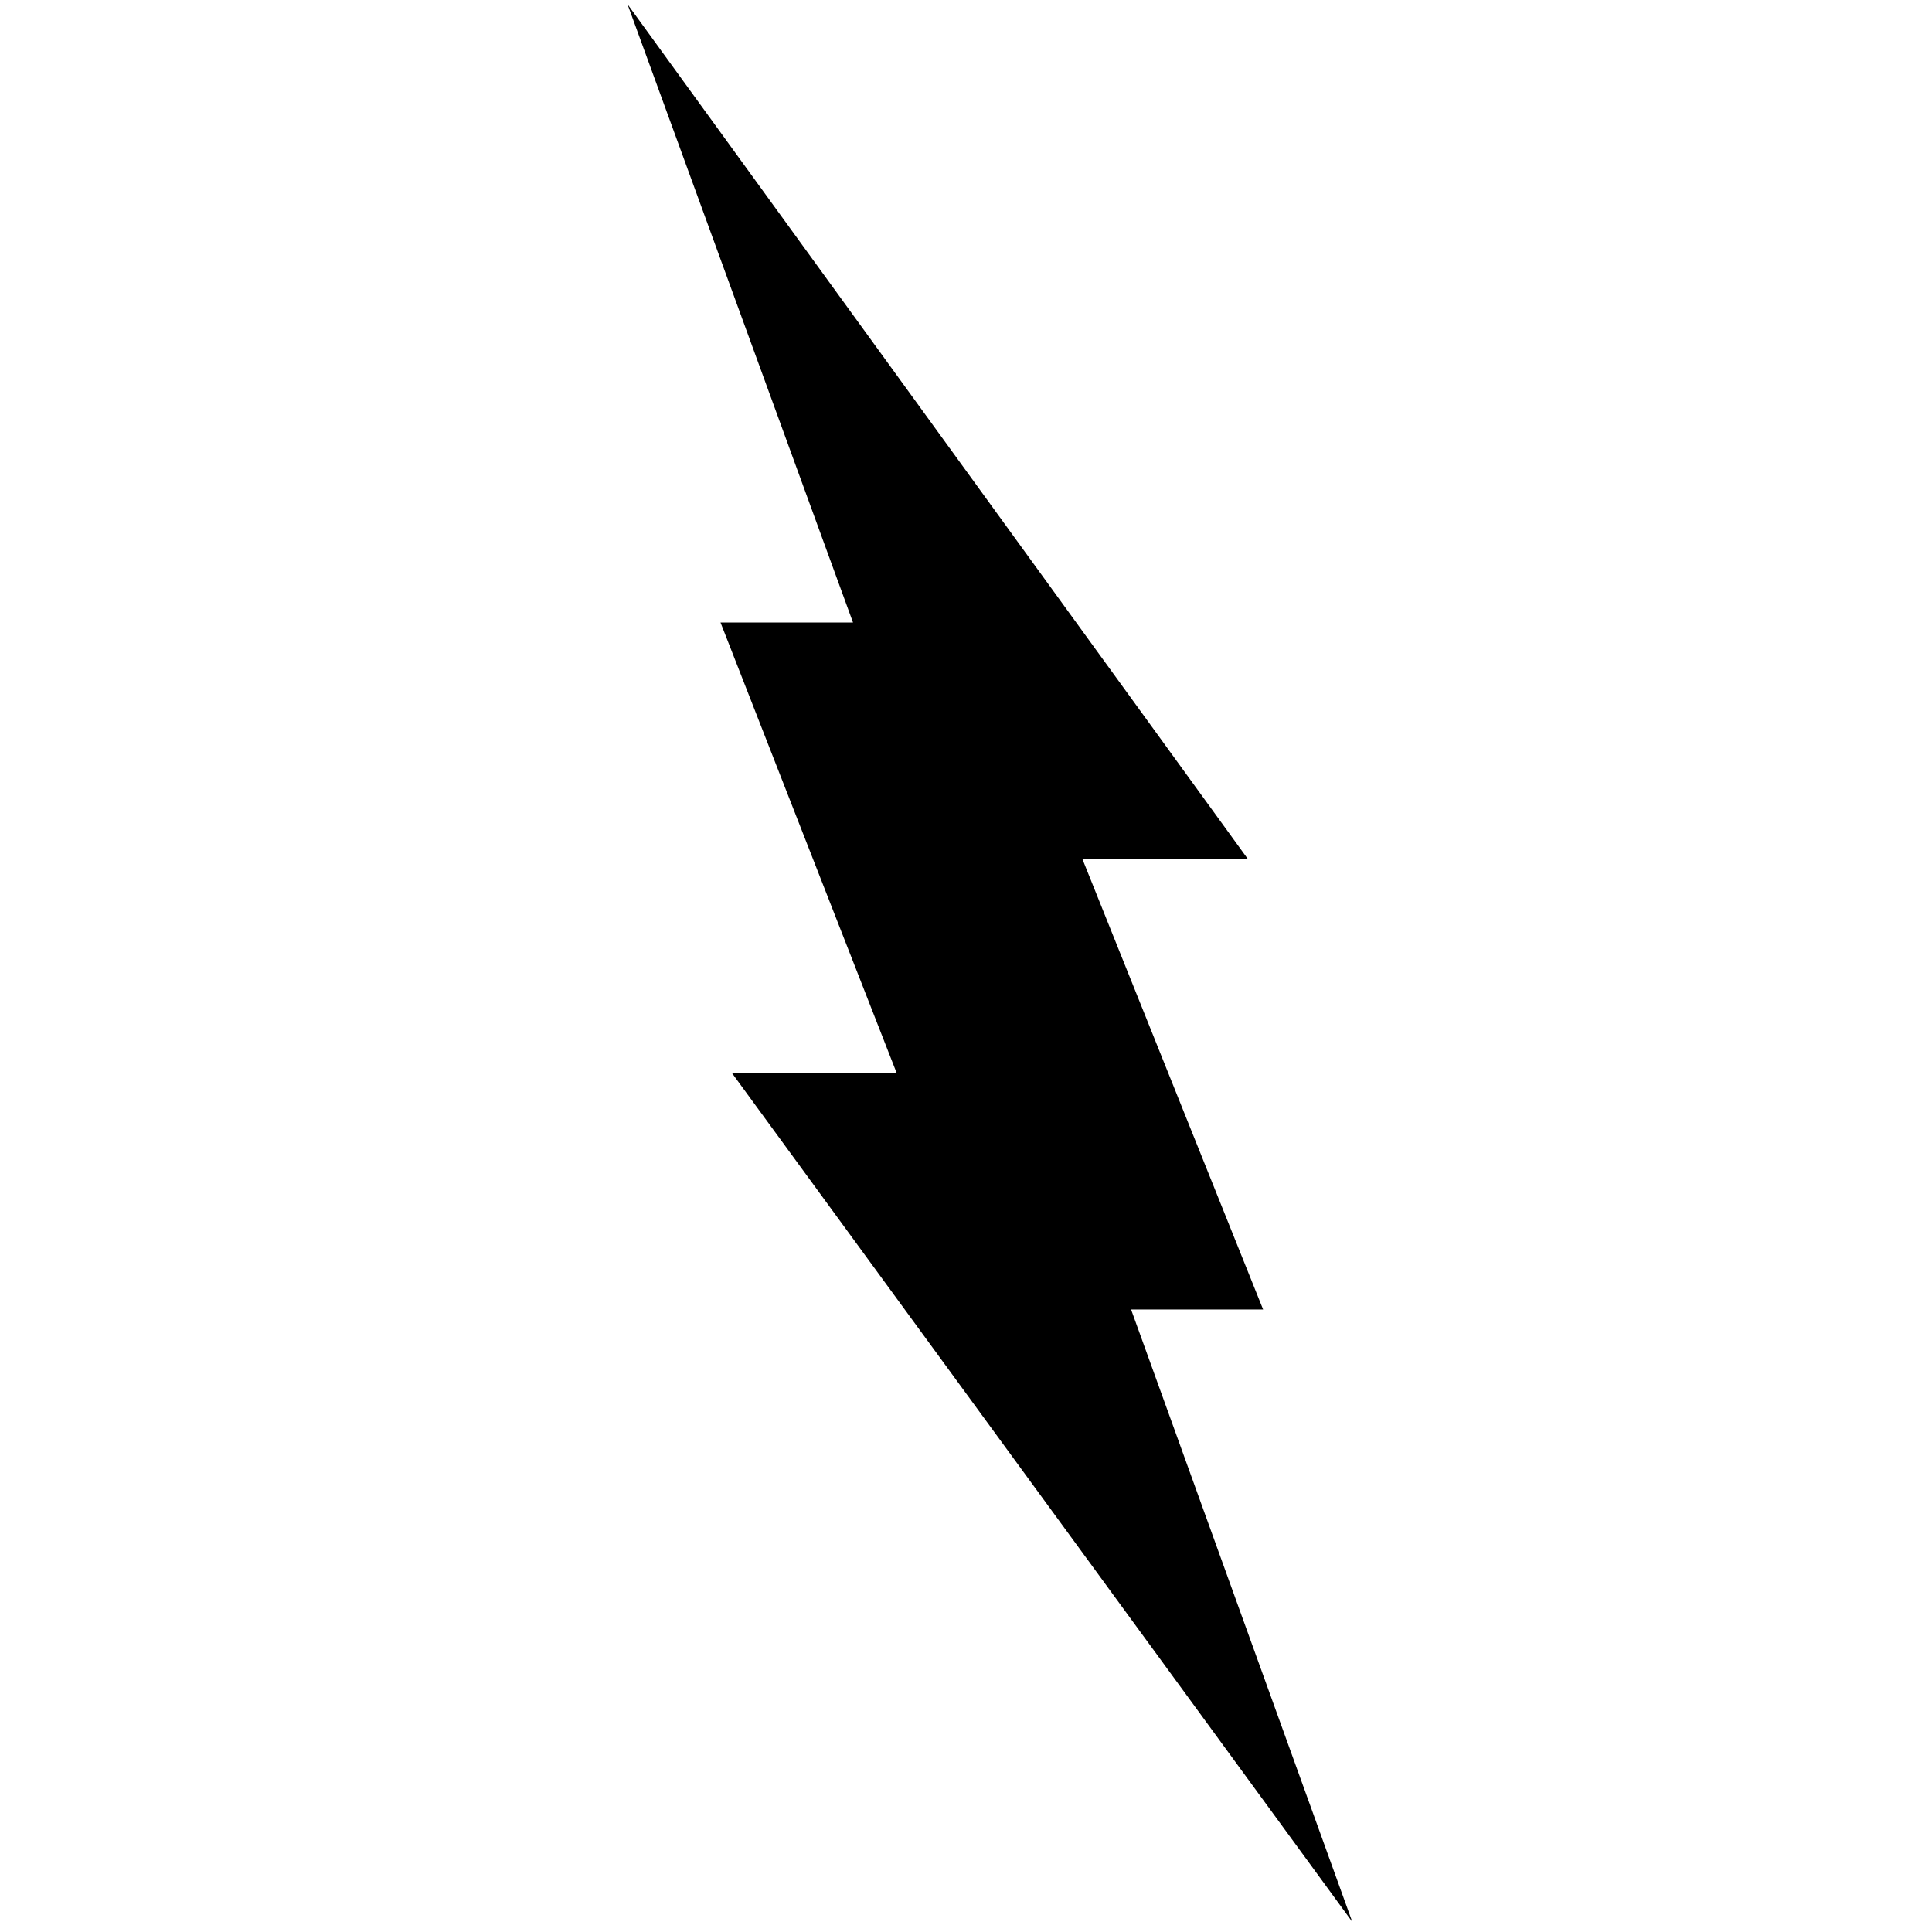 <svg xmlns="http://www.w3.org/2000/svg" xmlns:xlink="http://www.w3.org/1999/xlink" version="1.1" id="Layer_1" x="0px" y="0px" width="90px" height="90px" viewBox="0 0 90 90" enable-background="new 0 0 90 90" xml:space="preserve">
<polygon points="62.994,89.527 52.69,61 58.841,61 50.416,40 58.119,40 29.232,0.197 39.737,29 33.565,29 41.776,50 34.107,50 "/>
</svg>